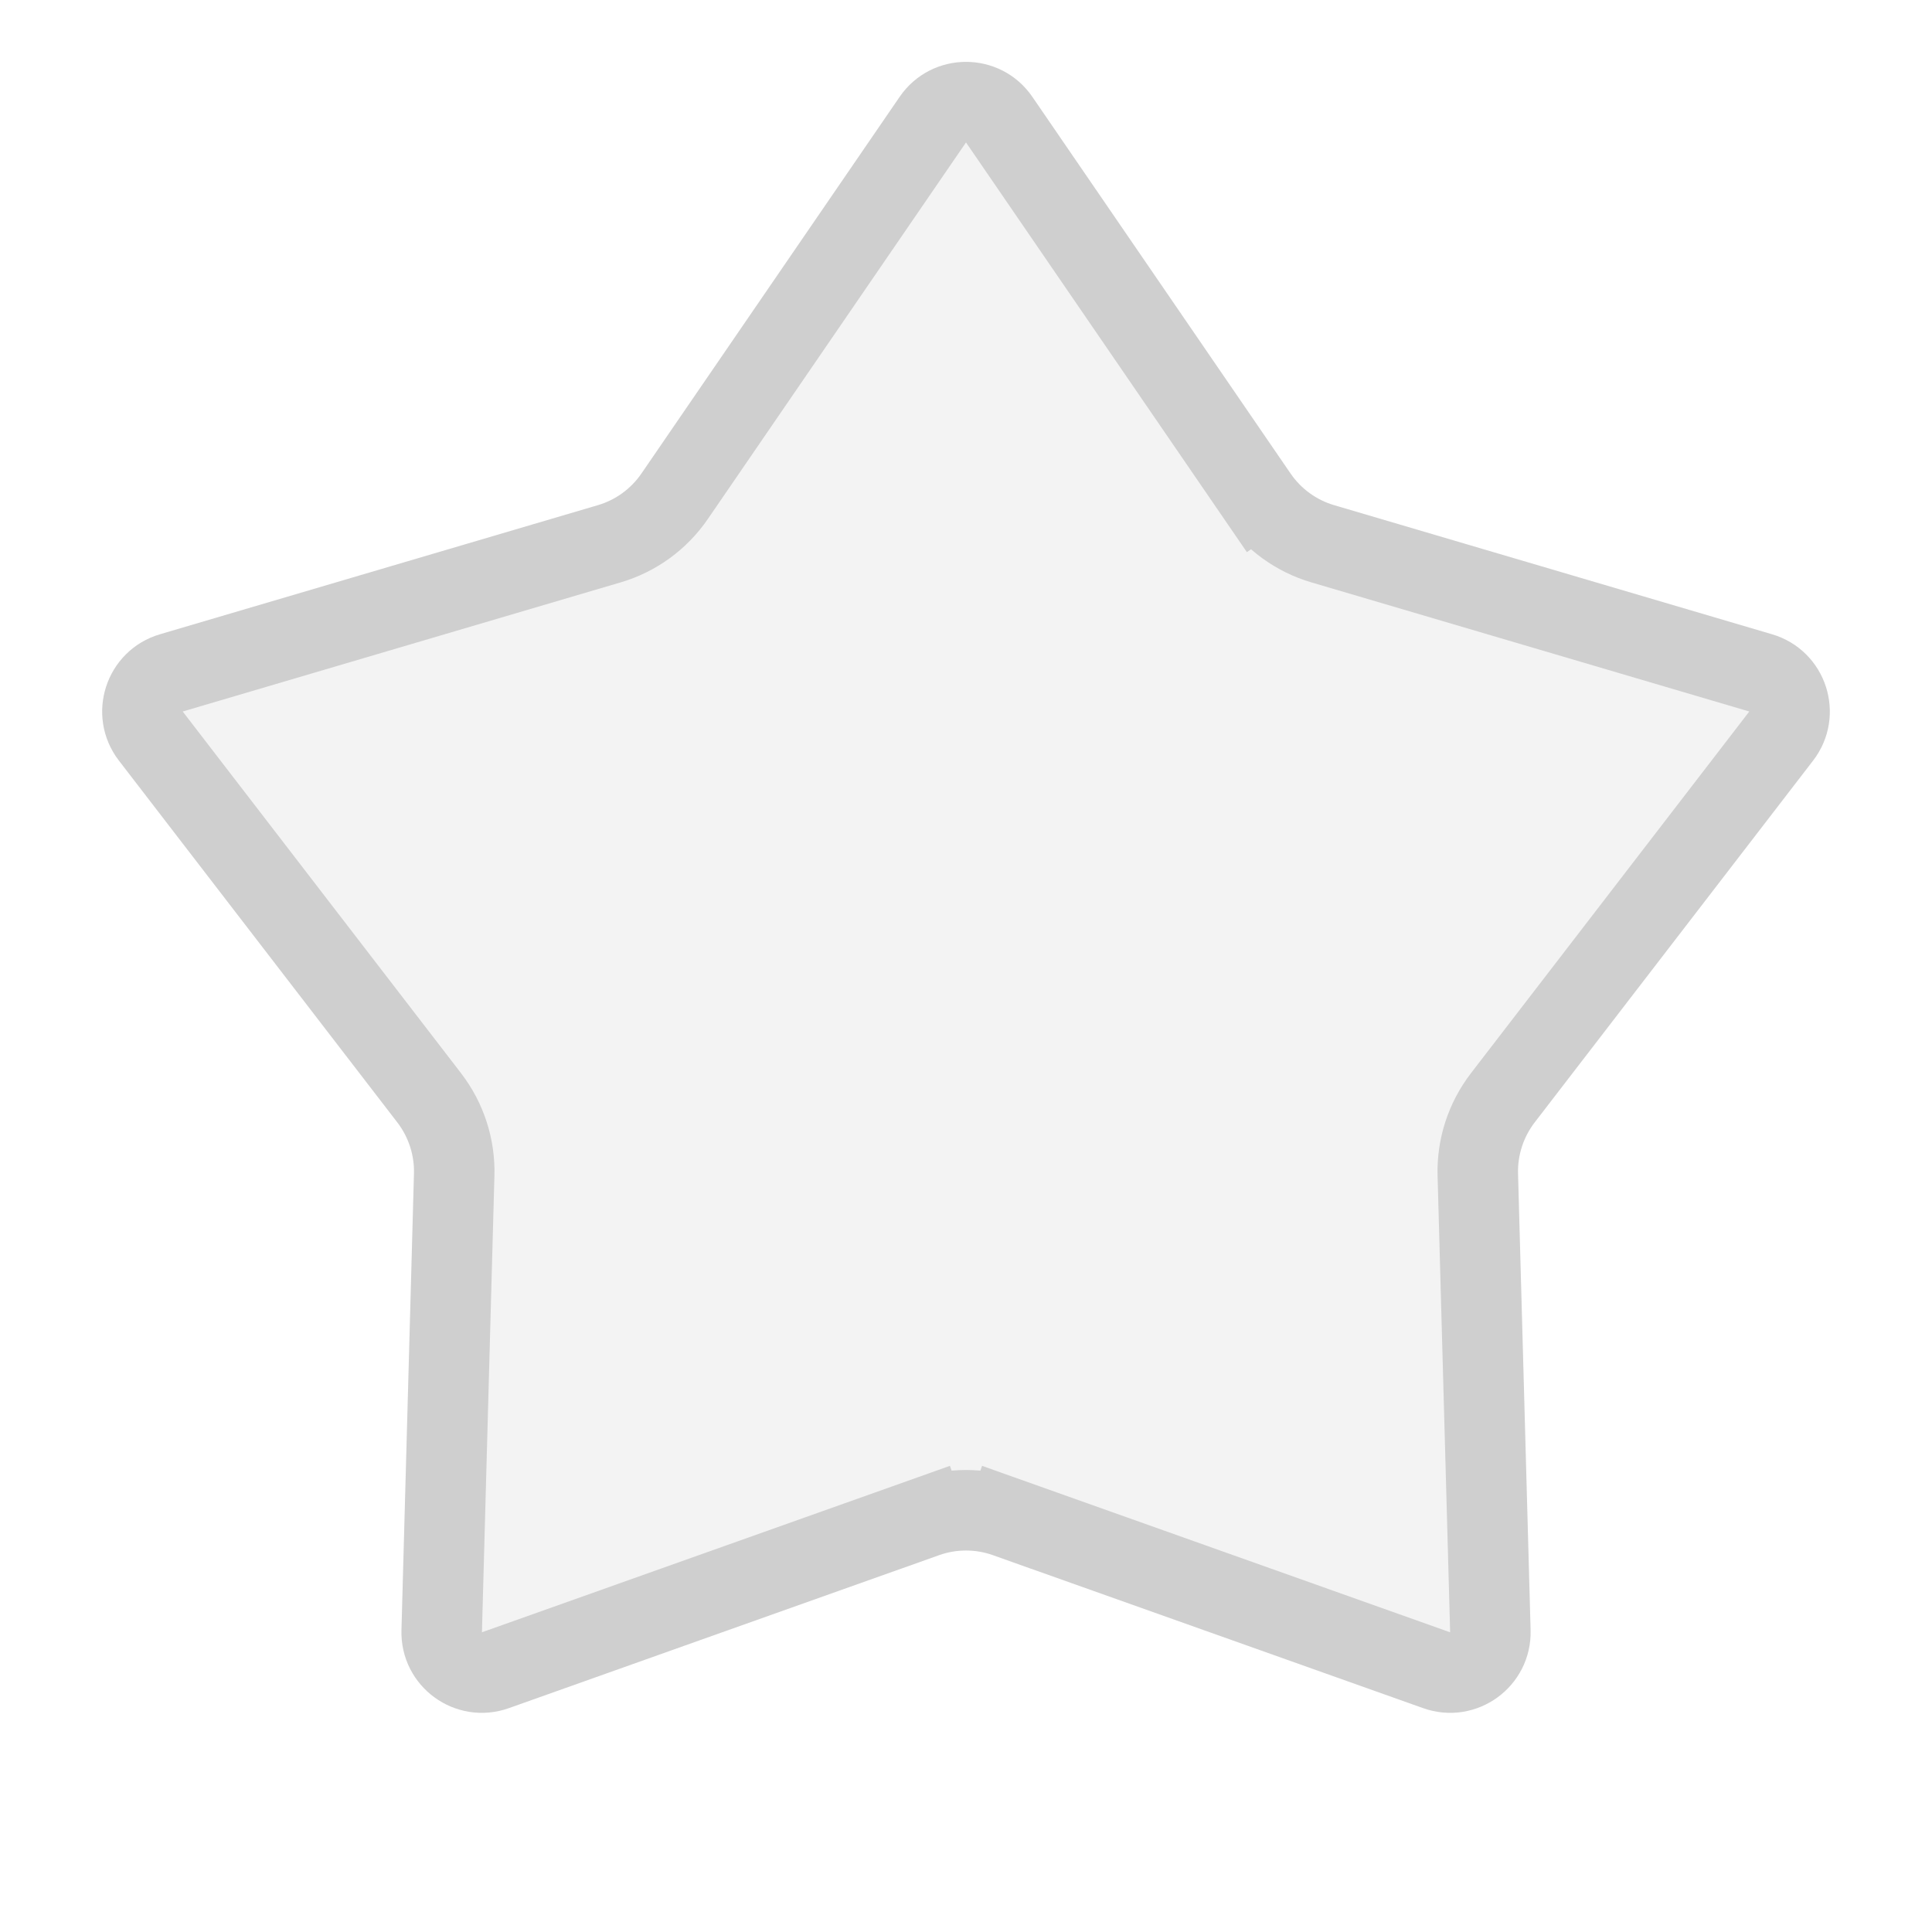 <svg width="24" height="24" viewBox="0 0 24 24" fill="none" xmlns="http://www.w3.org/2000/svg">
<g id="Star Point Element">
<g id="Star Point Element_2">
<path d="M11.175 1.204C11.572 0.624 12.428 0.624 12.825 1.204L16.031 5.882C16.161 6.071 16.352 6.211 16.573 6.276L22.013 7.879C22.687 8.078 22.951 8.891 22.523 9.448L19.064 13.943C18.924 14.125 18.851 14.351 18.857 14.58L19.013 20.25C19.033 20.952 18.341 21.455 17.679 21.219L12.335 19.319C12.118 19.242 11.882 19.242 11.665 19.319L6.321 21.219C5.659 21.455 4.967 20.952 4.987 20.25L5.143 14.58C5.149 14.351 5.076 14.125 4.936 13.943L1.477 9.448C1.049 8.891 1.313 8.078 1.987 7.879L7.427 6.276C7.647 6.211 7.839 6.071 7.969 5.882L11.175 1.204Z" fill="black" fill-opacity="0.05"/>
<path d="M11.588 1.486C11.786 1.196 12.214 1.196 12.412 1.486L15.619 6.164L16.031 5.882L15.619 6.164C15.814 6.449 16.101 6.658 16.432 6.755L21.872 8.359C22.209 8.458 22.341 8.865 22.127 9.143L18.668 13.638C18.458 13.912 18.348 14.249 18.358 14.594L18.514 20.263C18.523 20.615 18.177 20.866 17.846 20.748L12.503 18.848L12.335 19.319L12.503 18.848C12.178 18.732 11.822 18.732 11.497 18.848L11.665 19.319L11.497 18.848L6.154 20.748C5.823 20.866 5.477 20.615 5.487 20.263L5.642 14.594C5.652 14.249 5.542 13.912 5.332 13.638L1.873 9.143C1.659 8.865 1.791 8.458 2.128 8.359L7.568 6.755C7.899 6.658 8.186 6.449 8.381 6.164L11.588 1.486Z" stroke="black" stroke-opacity="0.15"/>
</g>
</g>
</svg>
